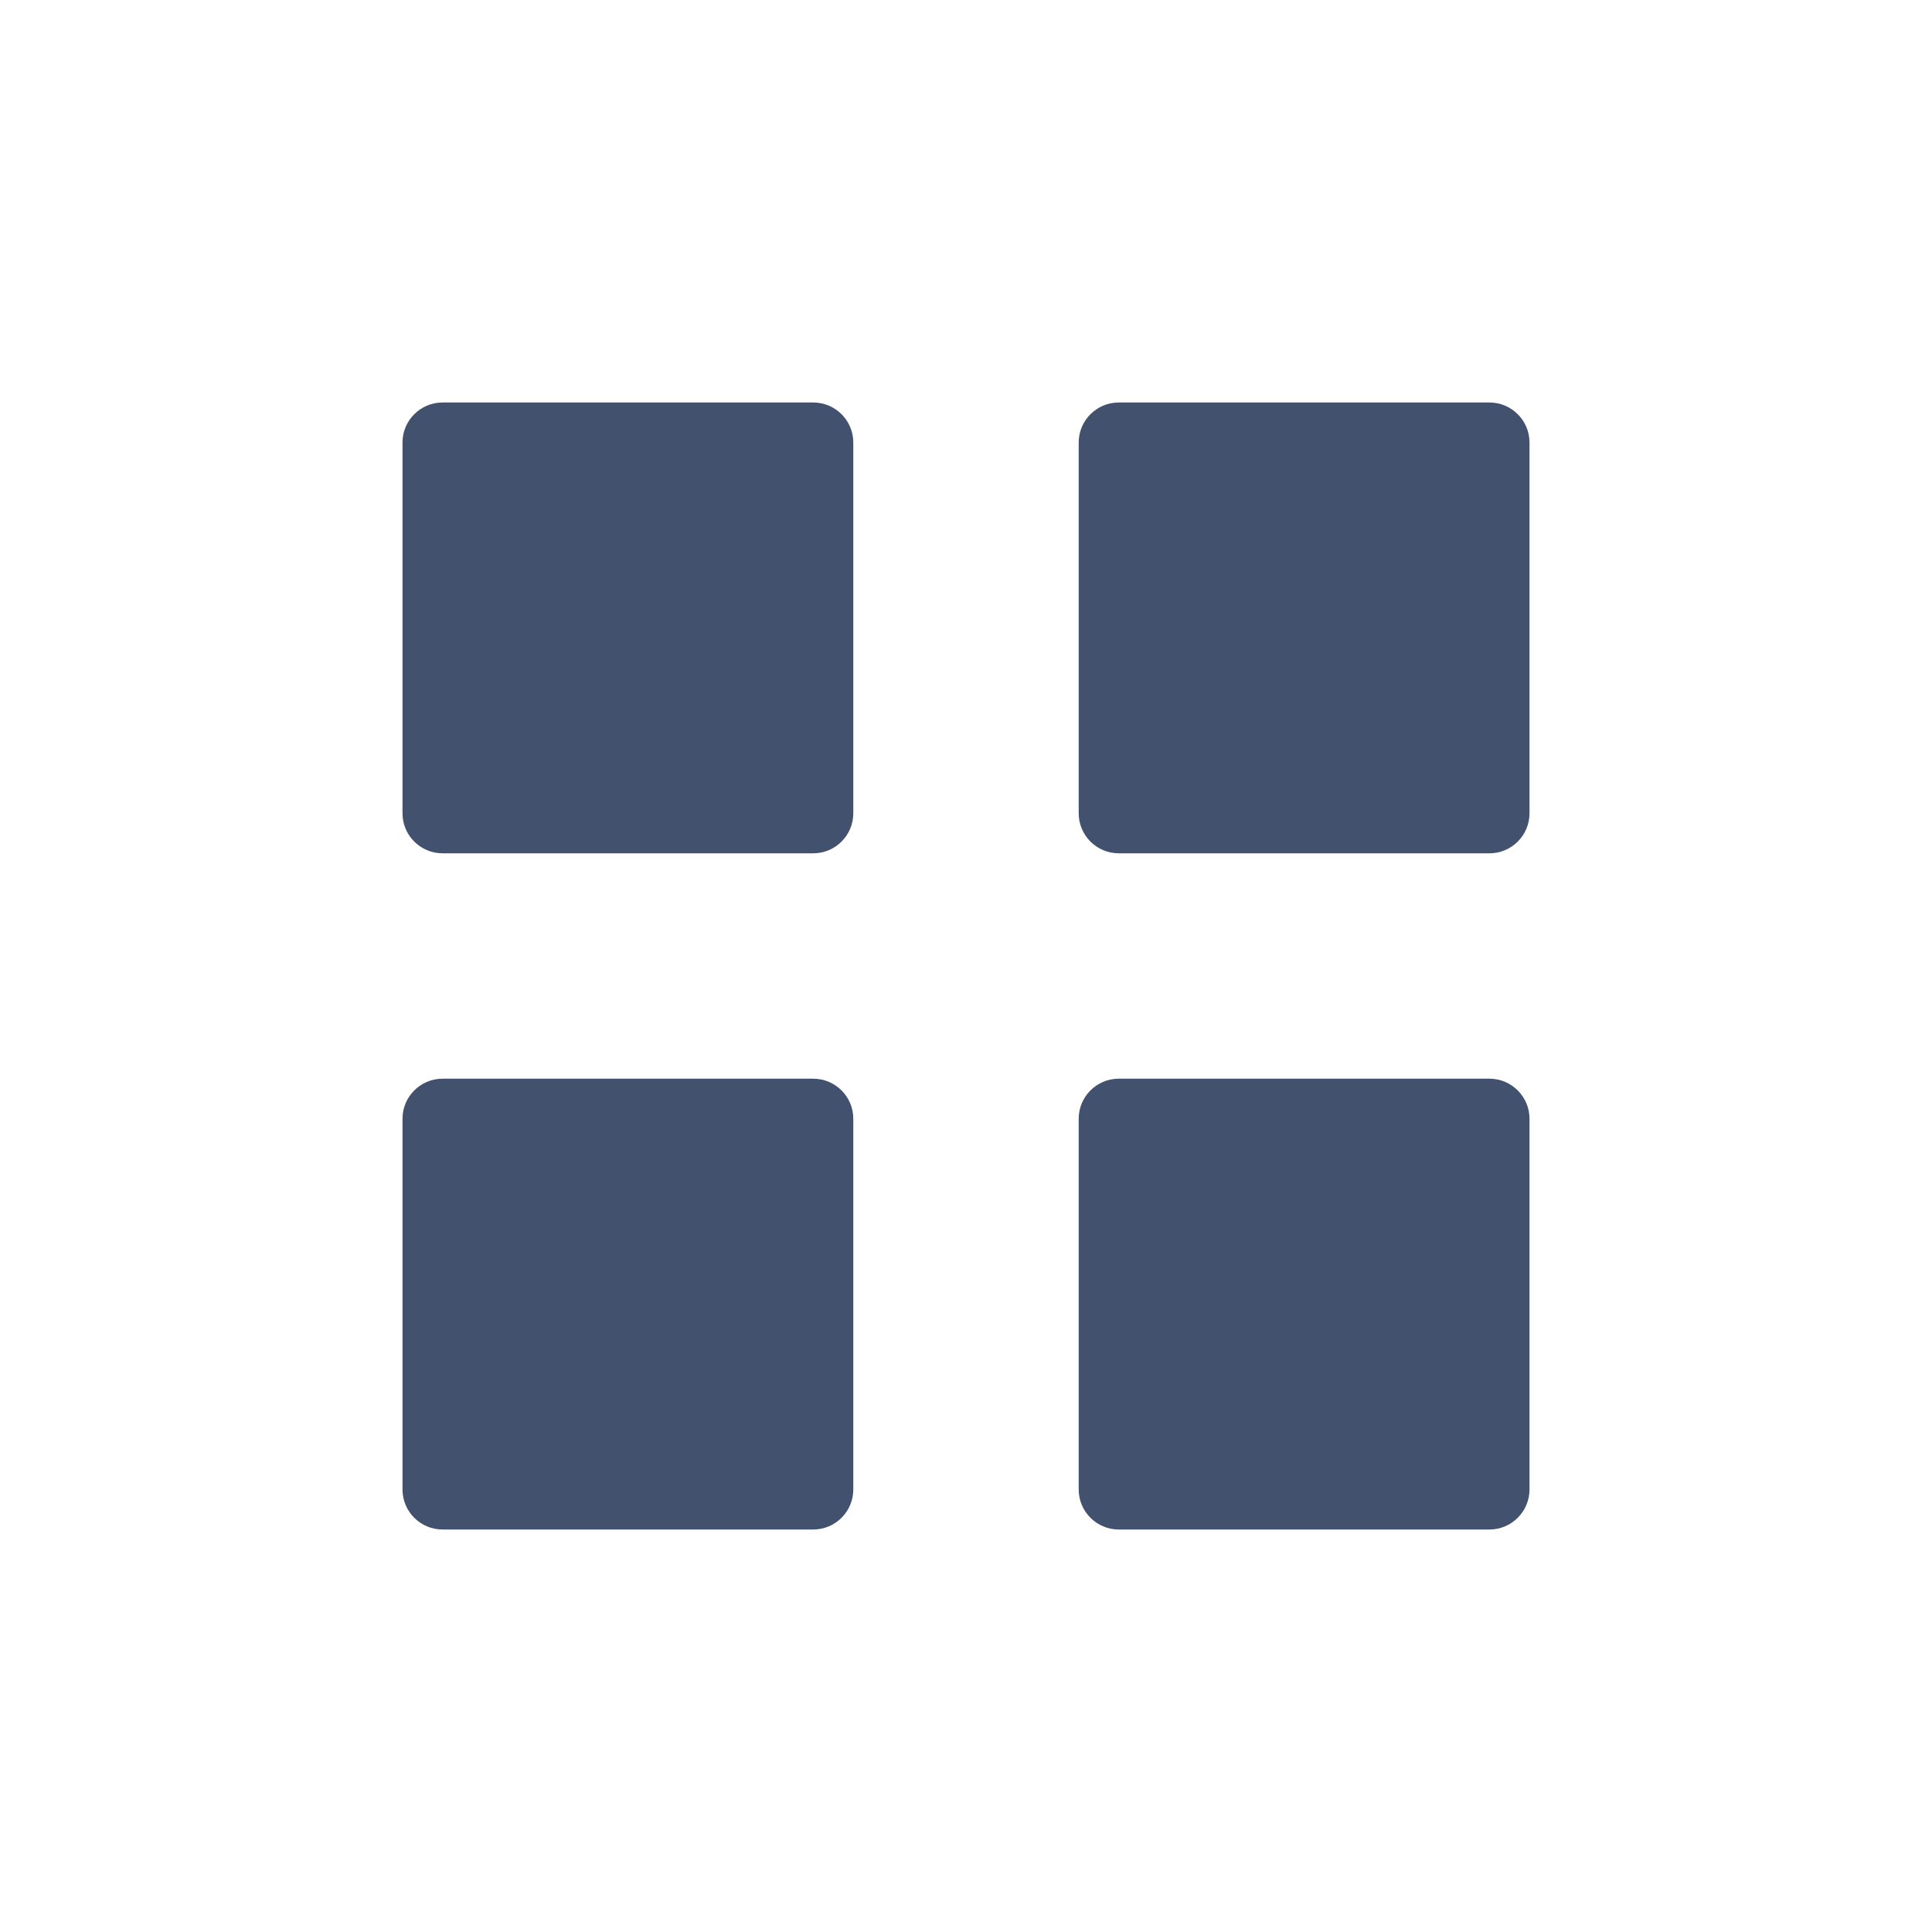 <svg width="24" height="24" viewBox="0 0 24 24" fill="none" xmlns="http://www.w3.org/2000/svg">
<path fill-rule="evenodd" clip-rule="evenodd" d="M5.497 5C5.223 5 5 5.223 5 5.497V10.103C5 10.377 5.223 10.6 5.497 10.6H10.103C10.377 10.6 10.6 10.377 10.6 10.103V5.497C10.6 5.223 10.377 5 10.103 5H5.497ZM5.497 13.4C5.223 13.4 5 13.623 5 13.897V18.503C5 18.777 5.223 19 5.497 19H10.103C10.377 19 10.6 18.777 10.6 18.503V13.897C10.6 13.623 10.377 13.4 10.103 13.4H5.497ZM13.4 5.497C13.4 5.223 13.623 5 13.897 5H18.503C18.777 5 19 5.223 19 5.497V10.103C19 10.377 18.777 10.6 18.503 10.6H13.897C13.623 10.6 13.4 10.377 13.4 10.103V5.497ZM13.897 13.4C13.623 13.4 13.4 13.623 13.4 13.897V18.503C13.4 18.777 13.623 19 13.897 19H18.503C18.777 19 19 18.777 19 18.503V13.897C19 13.623 18.777 13.4 18.503 13.4H13.897Z" fill="#42526E"/>
</svg>
